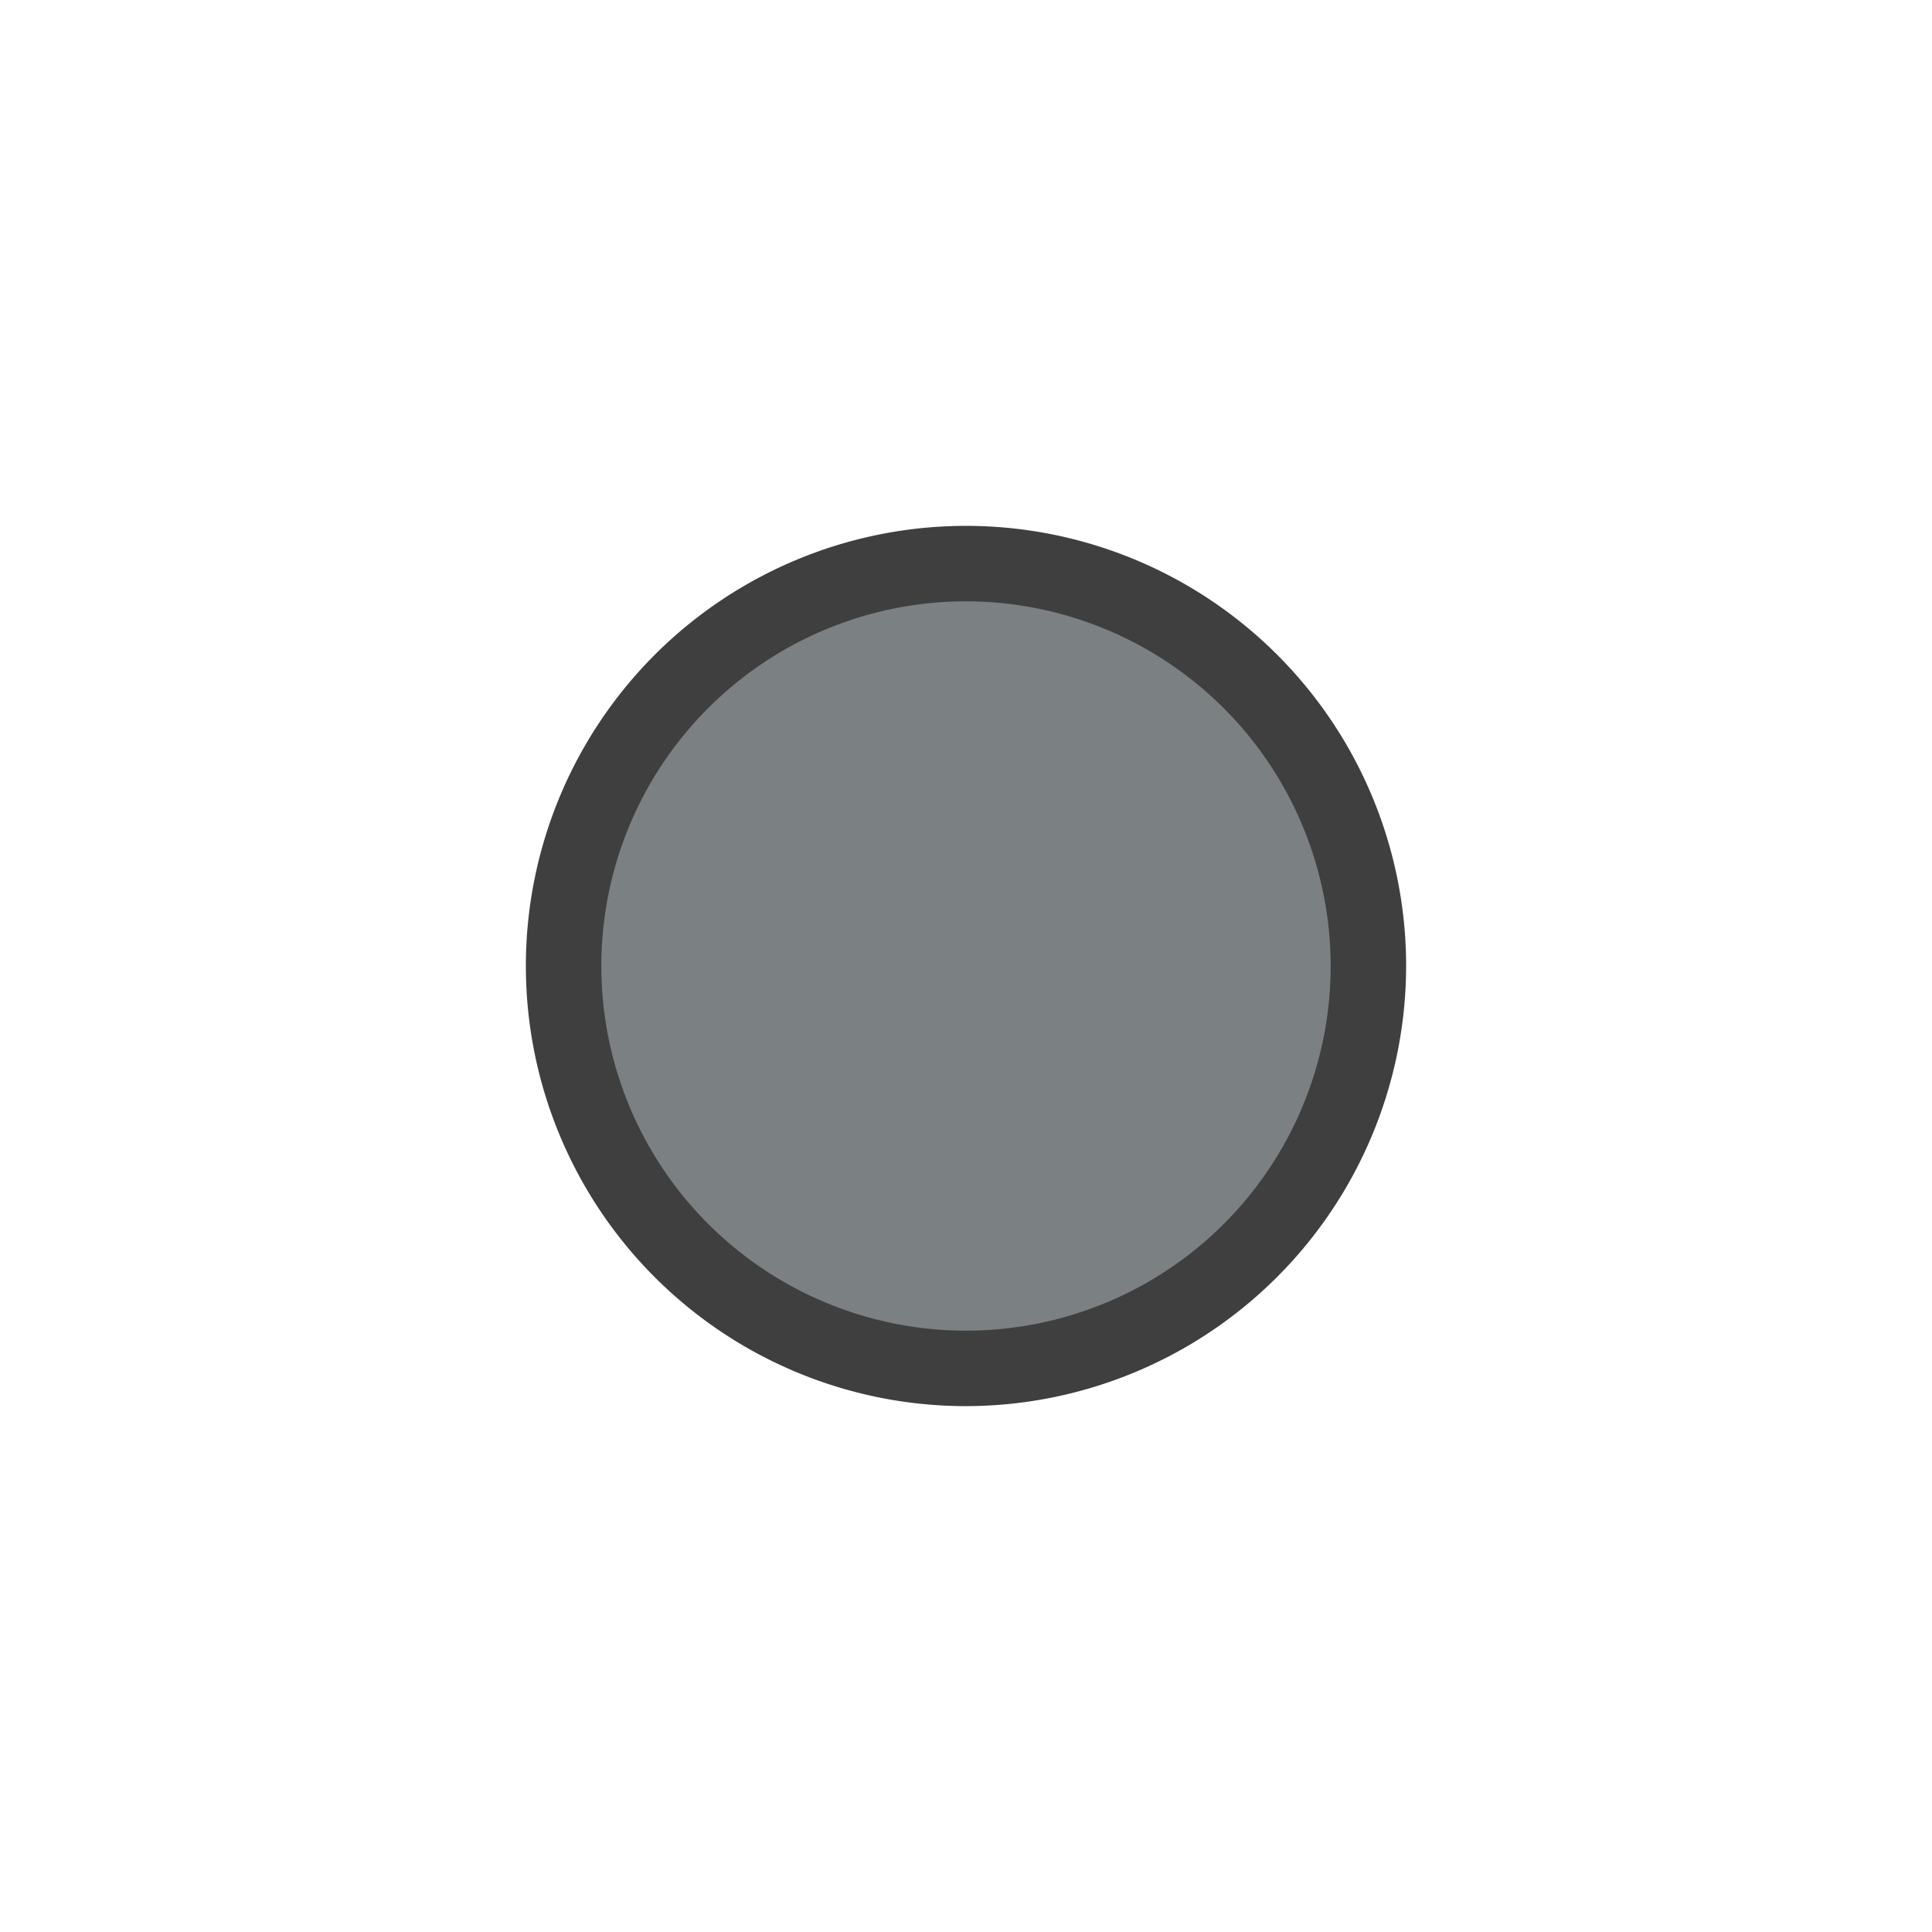 <svg xmlns="http://www.w3.org/2000/svg" viewBox="0 0 64 64"><defs><style>.cls-1{fill:#7b8083;}.cls-2{fill:#3f3f3f;}</style></defs><title>ICON_MAP_LARGE_CITY</title><g id="V1_G1000_CONTOUR" data-name="V1_G1000 CONTOUR"><circle class="cls-1" cx="32" cy="32" r="13.33"/><path class="cls-2" d="M32,46.58A14.58,14.58,0,1,1,46.58,32,14.6,14.6,0,0,1,32,46.58Zm0-26.66A12.08,12.08,0,1,0,44.08,32,12.09,12.09,0,0,0,32,19.92Z"/></g></svg>